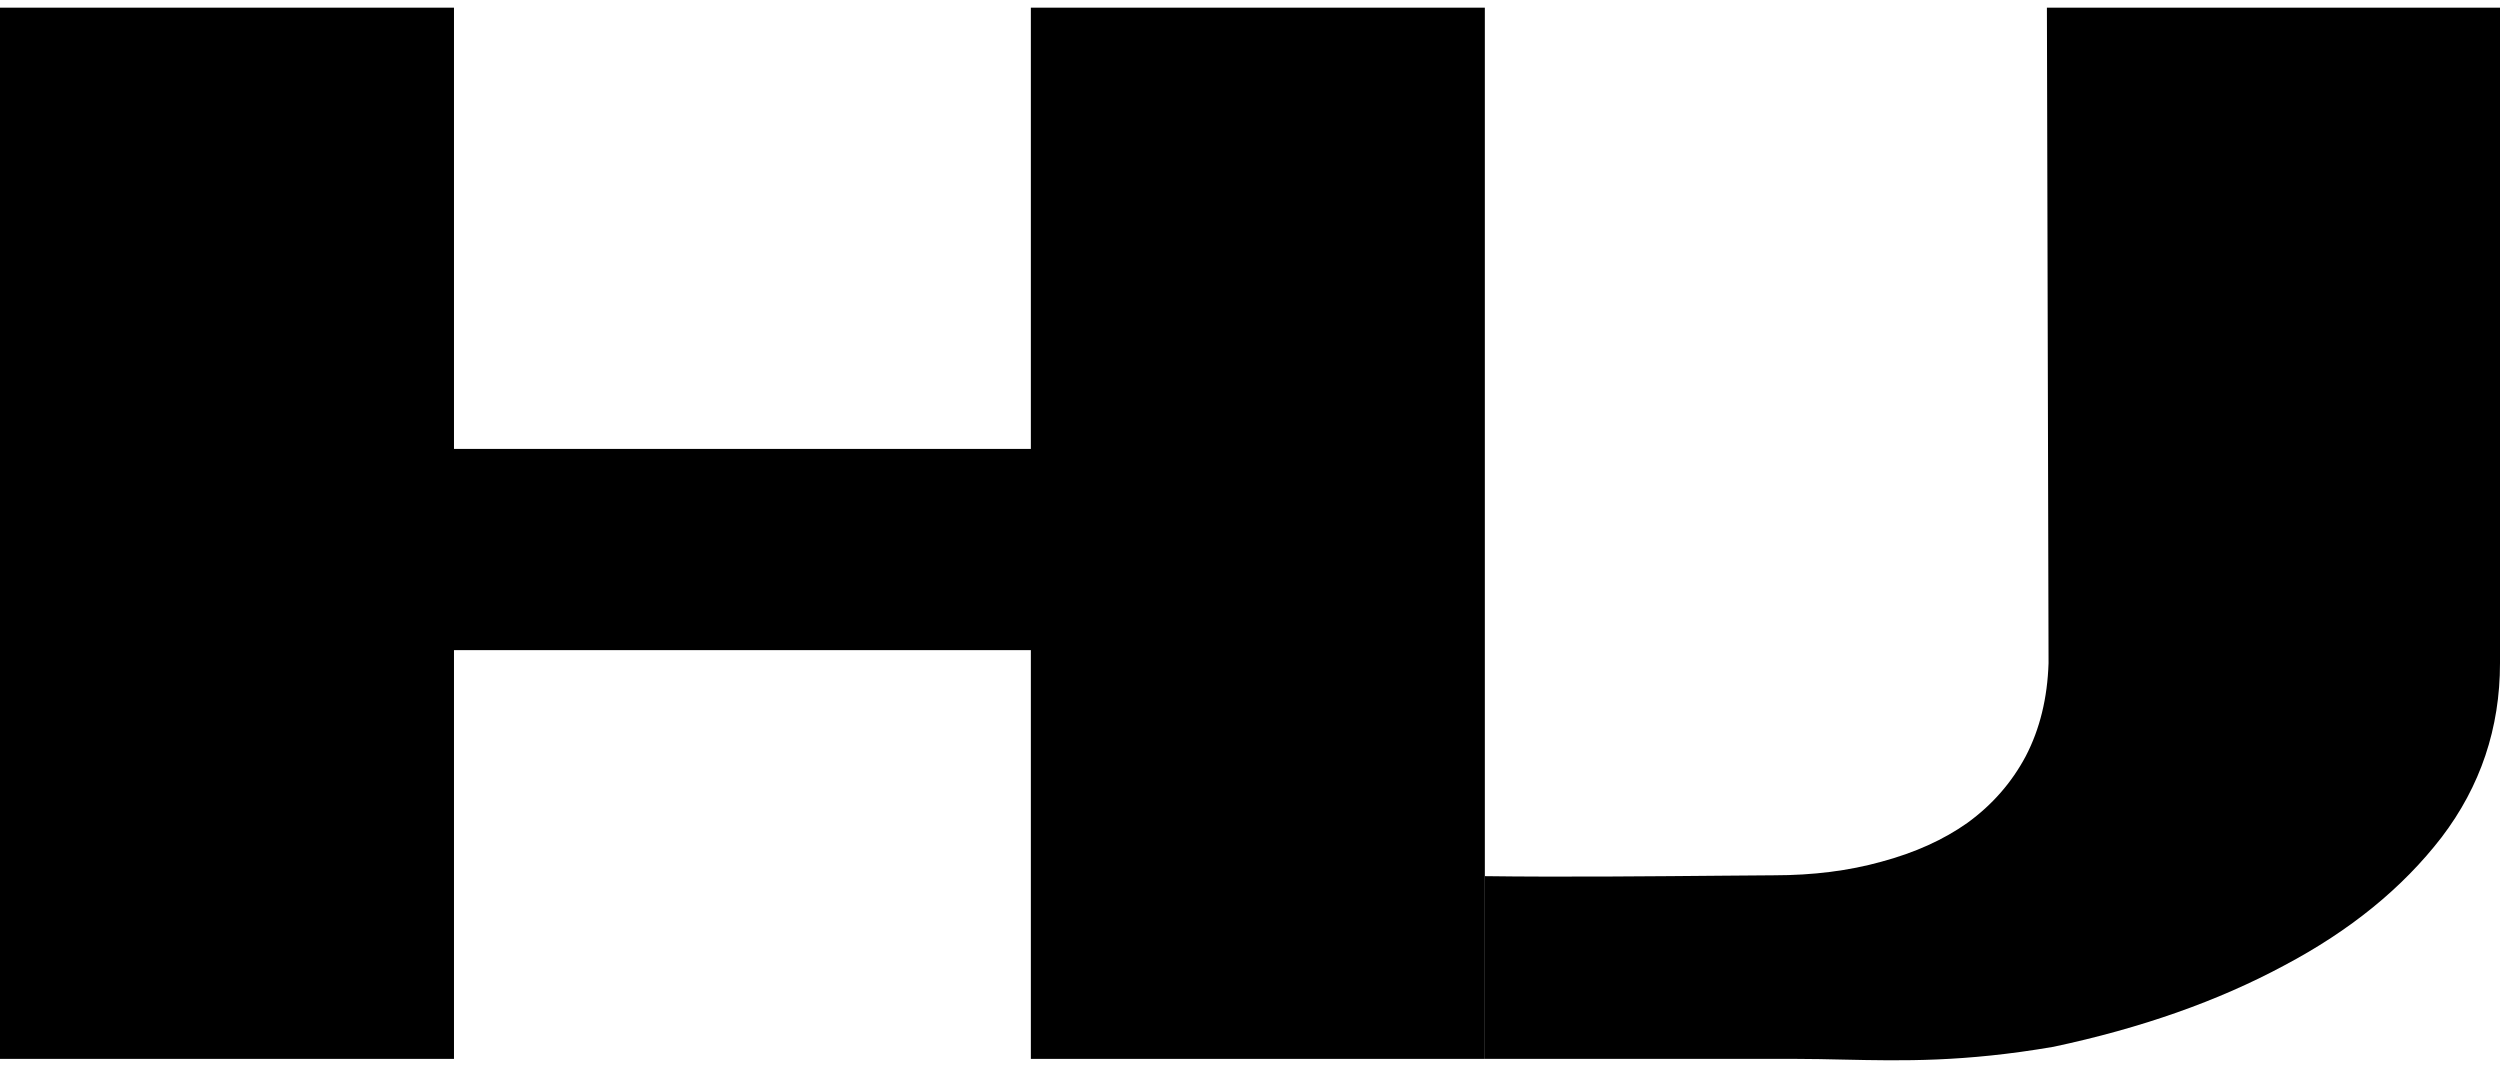<svg viewBox="0 0 76 33" fill="none" xmlns="http://www.w3.org/2000/svg">
<path d="M45.139 32.19H31.338V19.764H13.801V32.19H0V0.233H13.801V13.647H31.338V0.233H45.139V32.19Z" fill="currentColor"/>
<path fill-rule="evenodd" clip-rule="evenodd" d="M76 0.233H62.226L62.276 20.159C62.242 21.22 62.012 22.163 61.584 22.986C61.156 23.791 60.564 24.468 59.807 25.017C59.083 25.529 58.211 25.923 57.191 26.197C56.203 26.472 55.117 26.609 53.932 26.609C53.639 26.609 53.091 26.614 52.384 26.621C50.483 26.638 47.439 26.667 45.139 26.635V32.19H54.582C55.076 32.19 55.56 32.201 56.049 32.212C57.839 32.25 59.701 32.291 62.424 31.823C65.09 31.256 67.426 30.433 69.434 29.353C71.442 28.292 73.038 26.993 74.223 25.456C75.408 23.901 76 22.135 76 20.159V0.233Z" fill="currentColor"/>
</svg>
